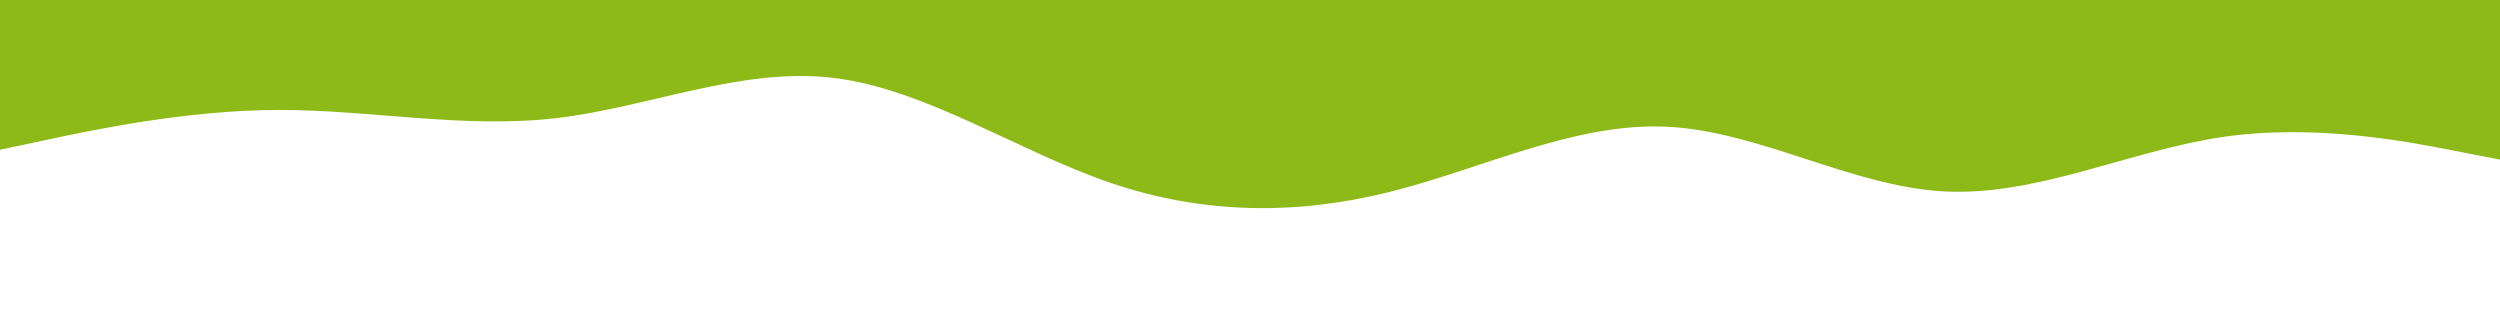 <svg id="visual" viewBox="0 0 1519 188" width="1519" height="188" xmlns="http://www.w3.org/2000/svg" xmlns:xlink="http://www.w3.org/1999/xlink" version="1.1"><rect x="0" y="0" width="1519" height="188" fill="#ffffff"></rect><path d="M0 91L28.2 85C56.3 79 112.7 67 169 66.8C225.3 66.7 281.7 78.3 337.8 71.8C394 65.3 450 40.7 506.2 47.3C562.3 54 618.7 92 675 111.2C731.3 130.3 787.7 130.7 844 116.7C900.3 102.7 956.7 74.3 1012.8 77C1069 79.7 1125 113.3 1181.2 116.3C1237.3 119.3 1293.7 91.7 1350 83.3C1406.3 75 1462.7 86 1490.8 91.5L1519 97L1519 0L1490.8 0C1462.7 0 1406.3 0 1350 0C1293.7 0 1237.3 0 1181.2 0C1125 0 1069 0 1012.8 0C956.7 0 900.3 0 844 0C787.7 0 731.3 0 675 0C618.7 0 562.3 0 506.2 0C450 0 394 0 337.8 0C281.7 0 225.3 0 169 0C112.7 0 56.3 0 28.2 0L0 0Z" fill="#8DBA19" stroke-linecap="round" stroke-linejoin="miter"></path></svg>